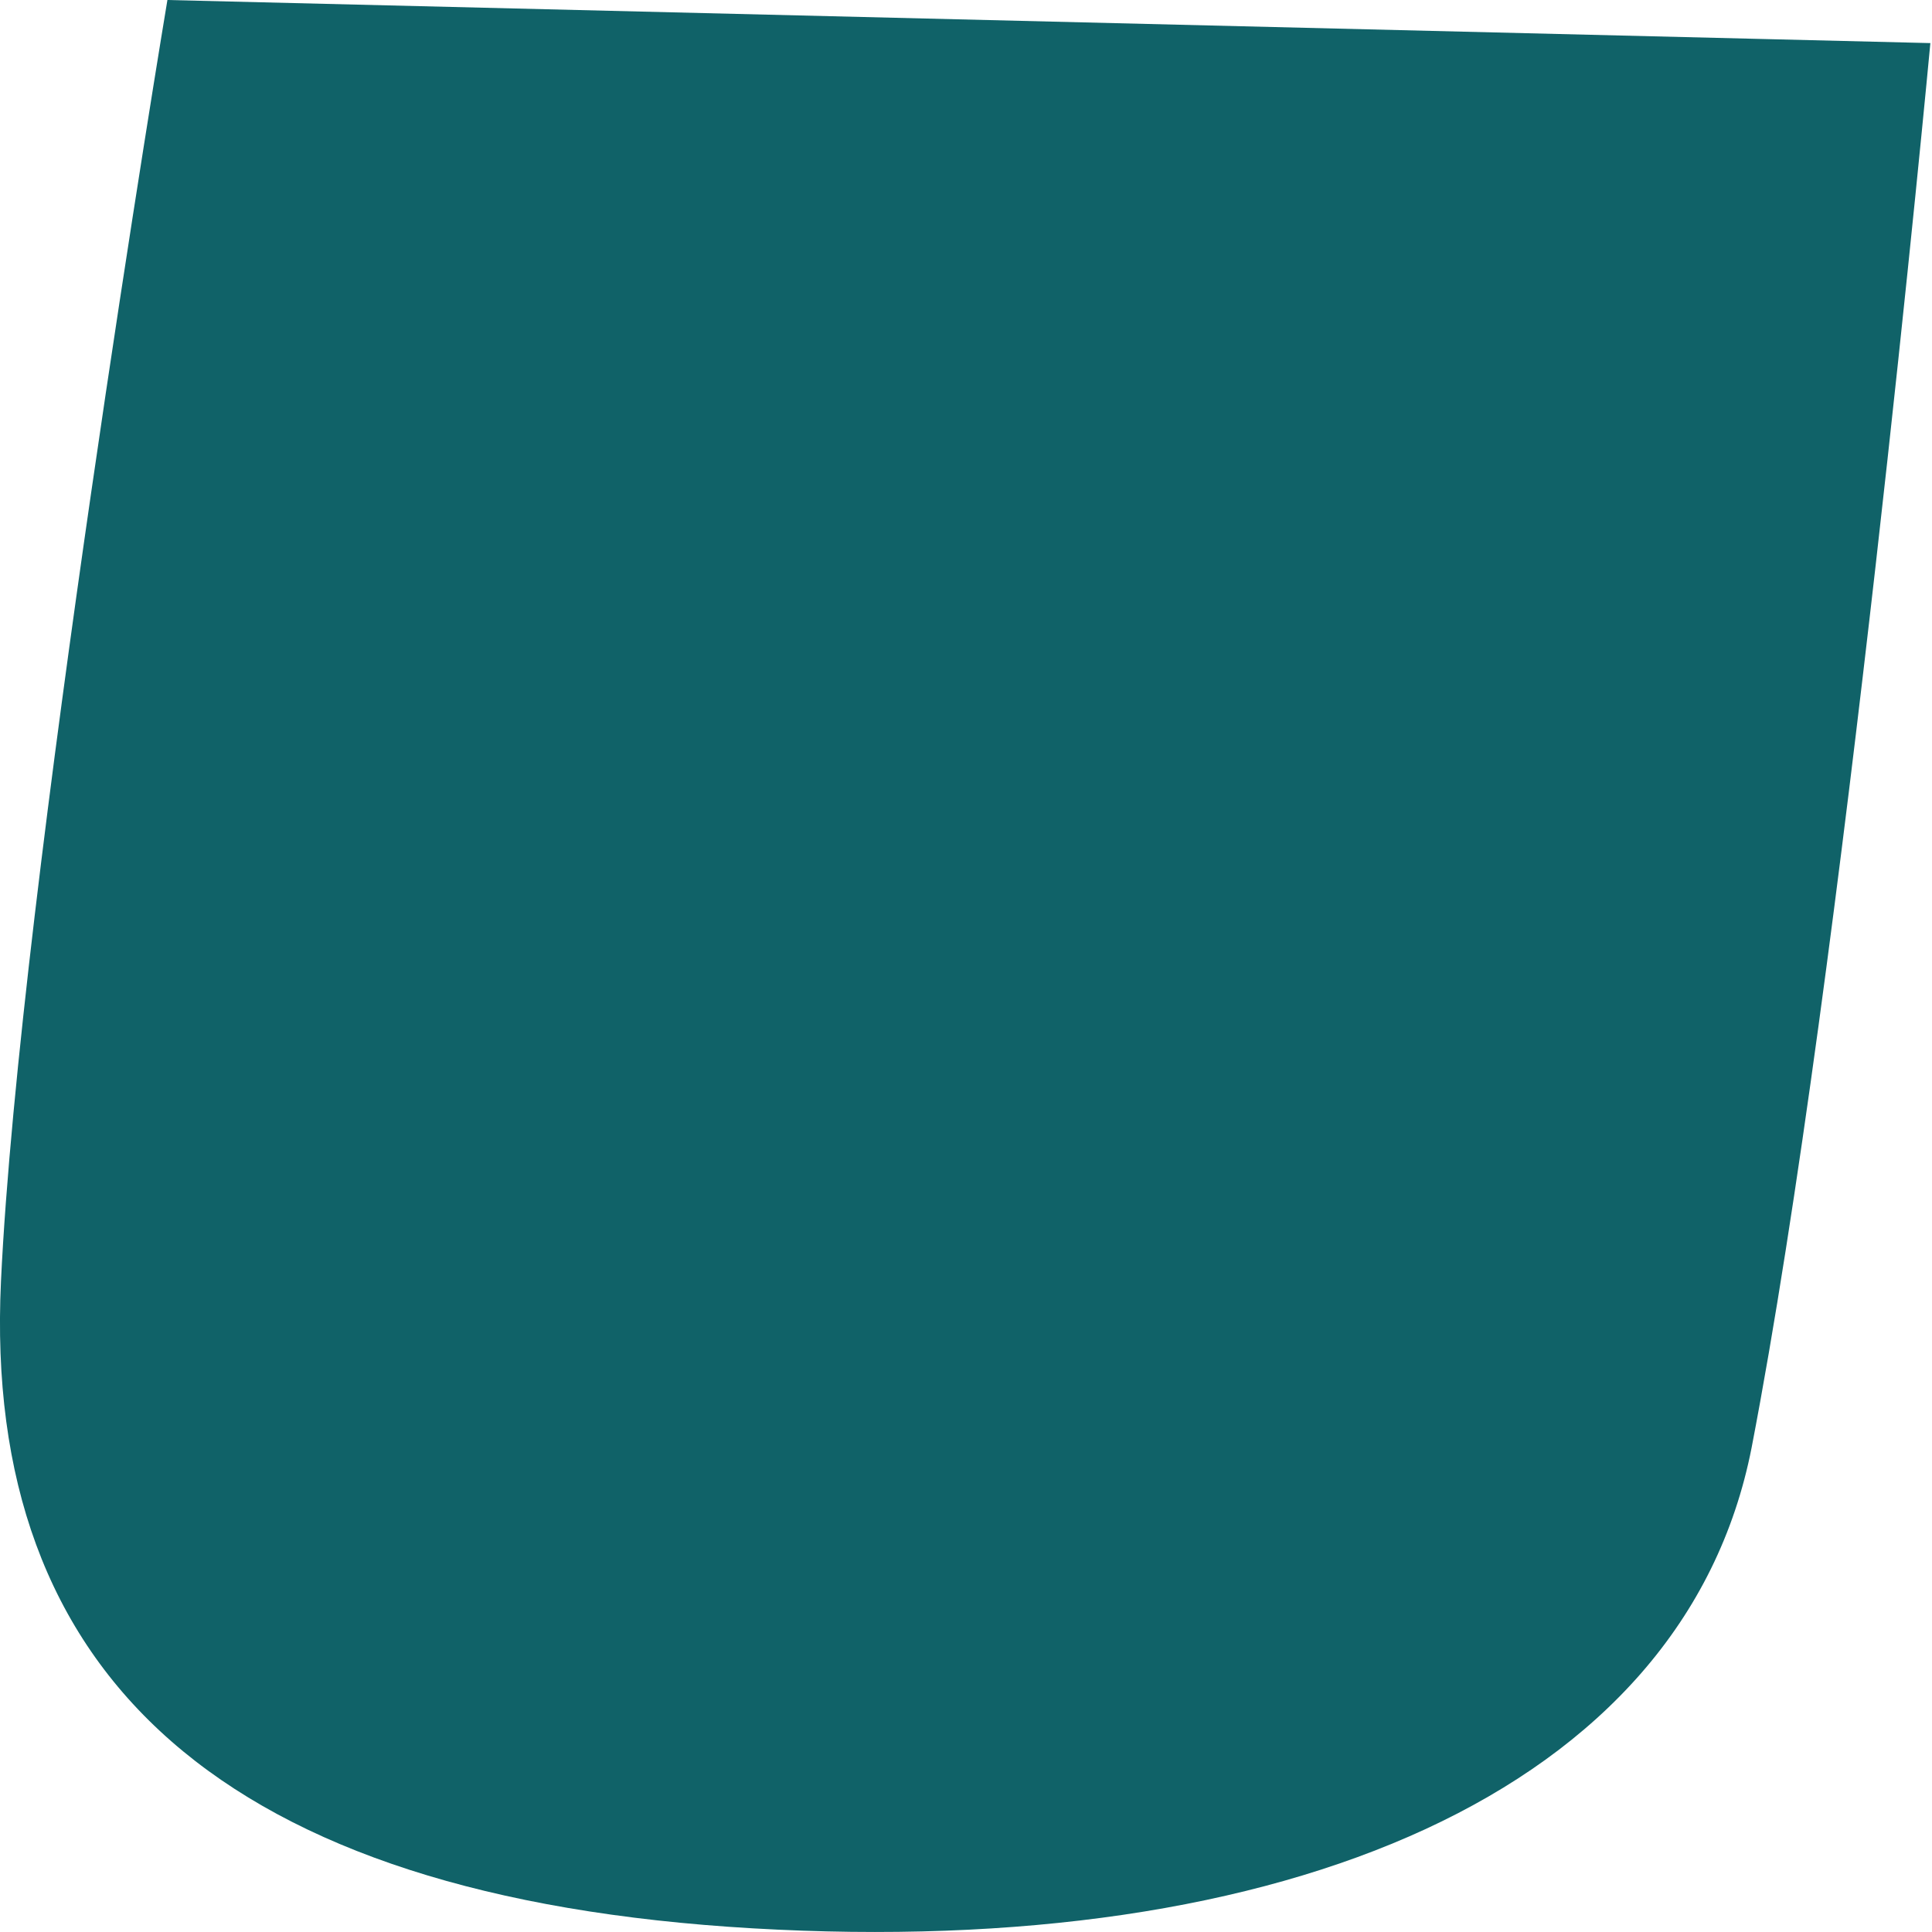 <svg width="26" height="26" viewBox="0 0 26 26" fill="none" xmlns="http://www.w3.org/2000/svg">
<path d="M25.978 0.58C25.978 0.58 24.817 13.017 23.572 19.484C22.66 24.127 17.268 26.366 10.134 25.951C3 25.537 -0.236 22.552 0.013 17.246C0.262 11.939 2.253 0 2.253 0L25.978 0.58Z" fill="#106268"/>
</svg>
